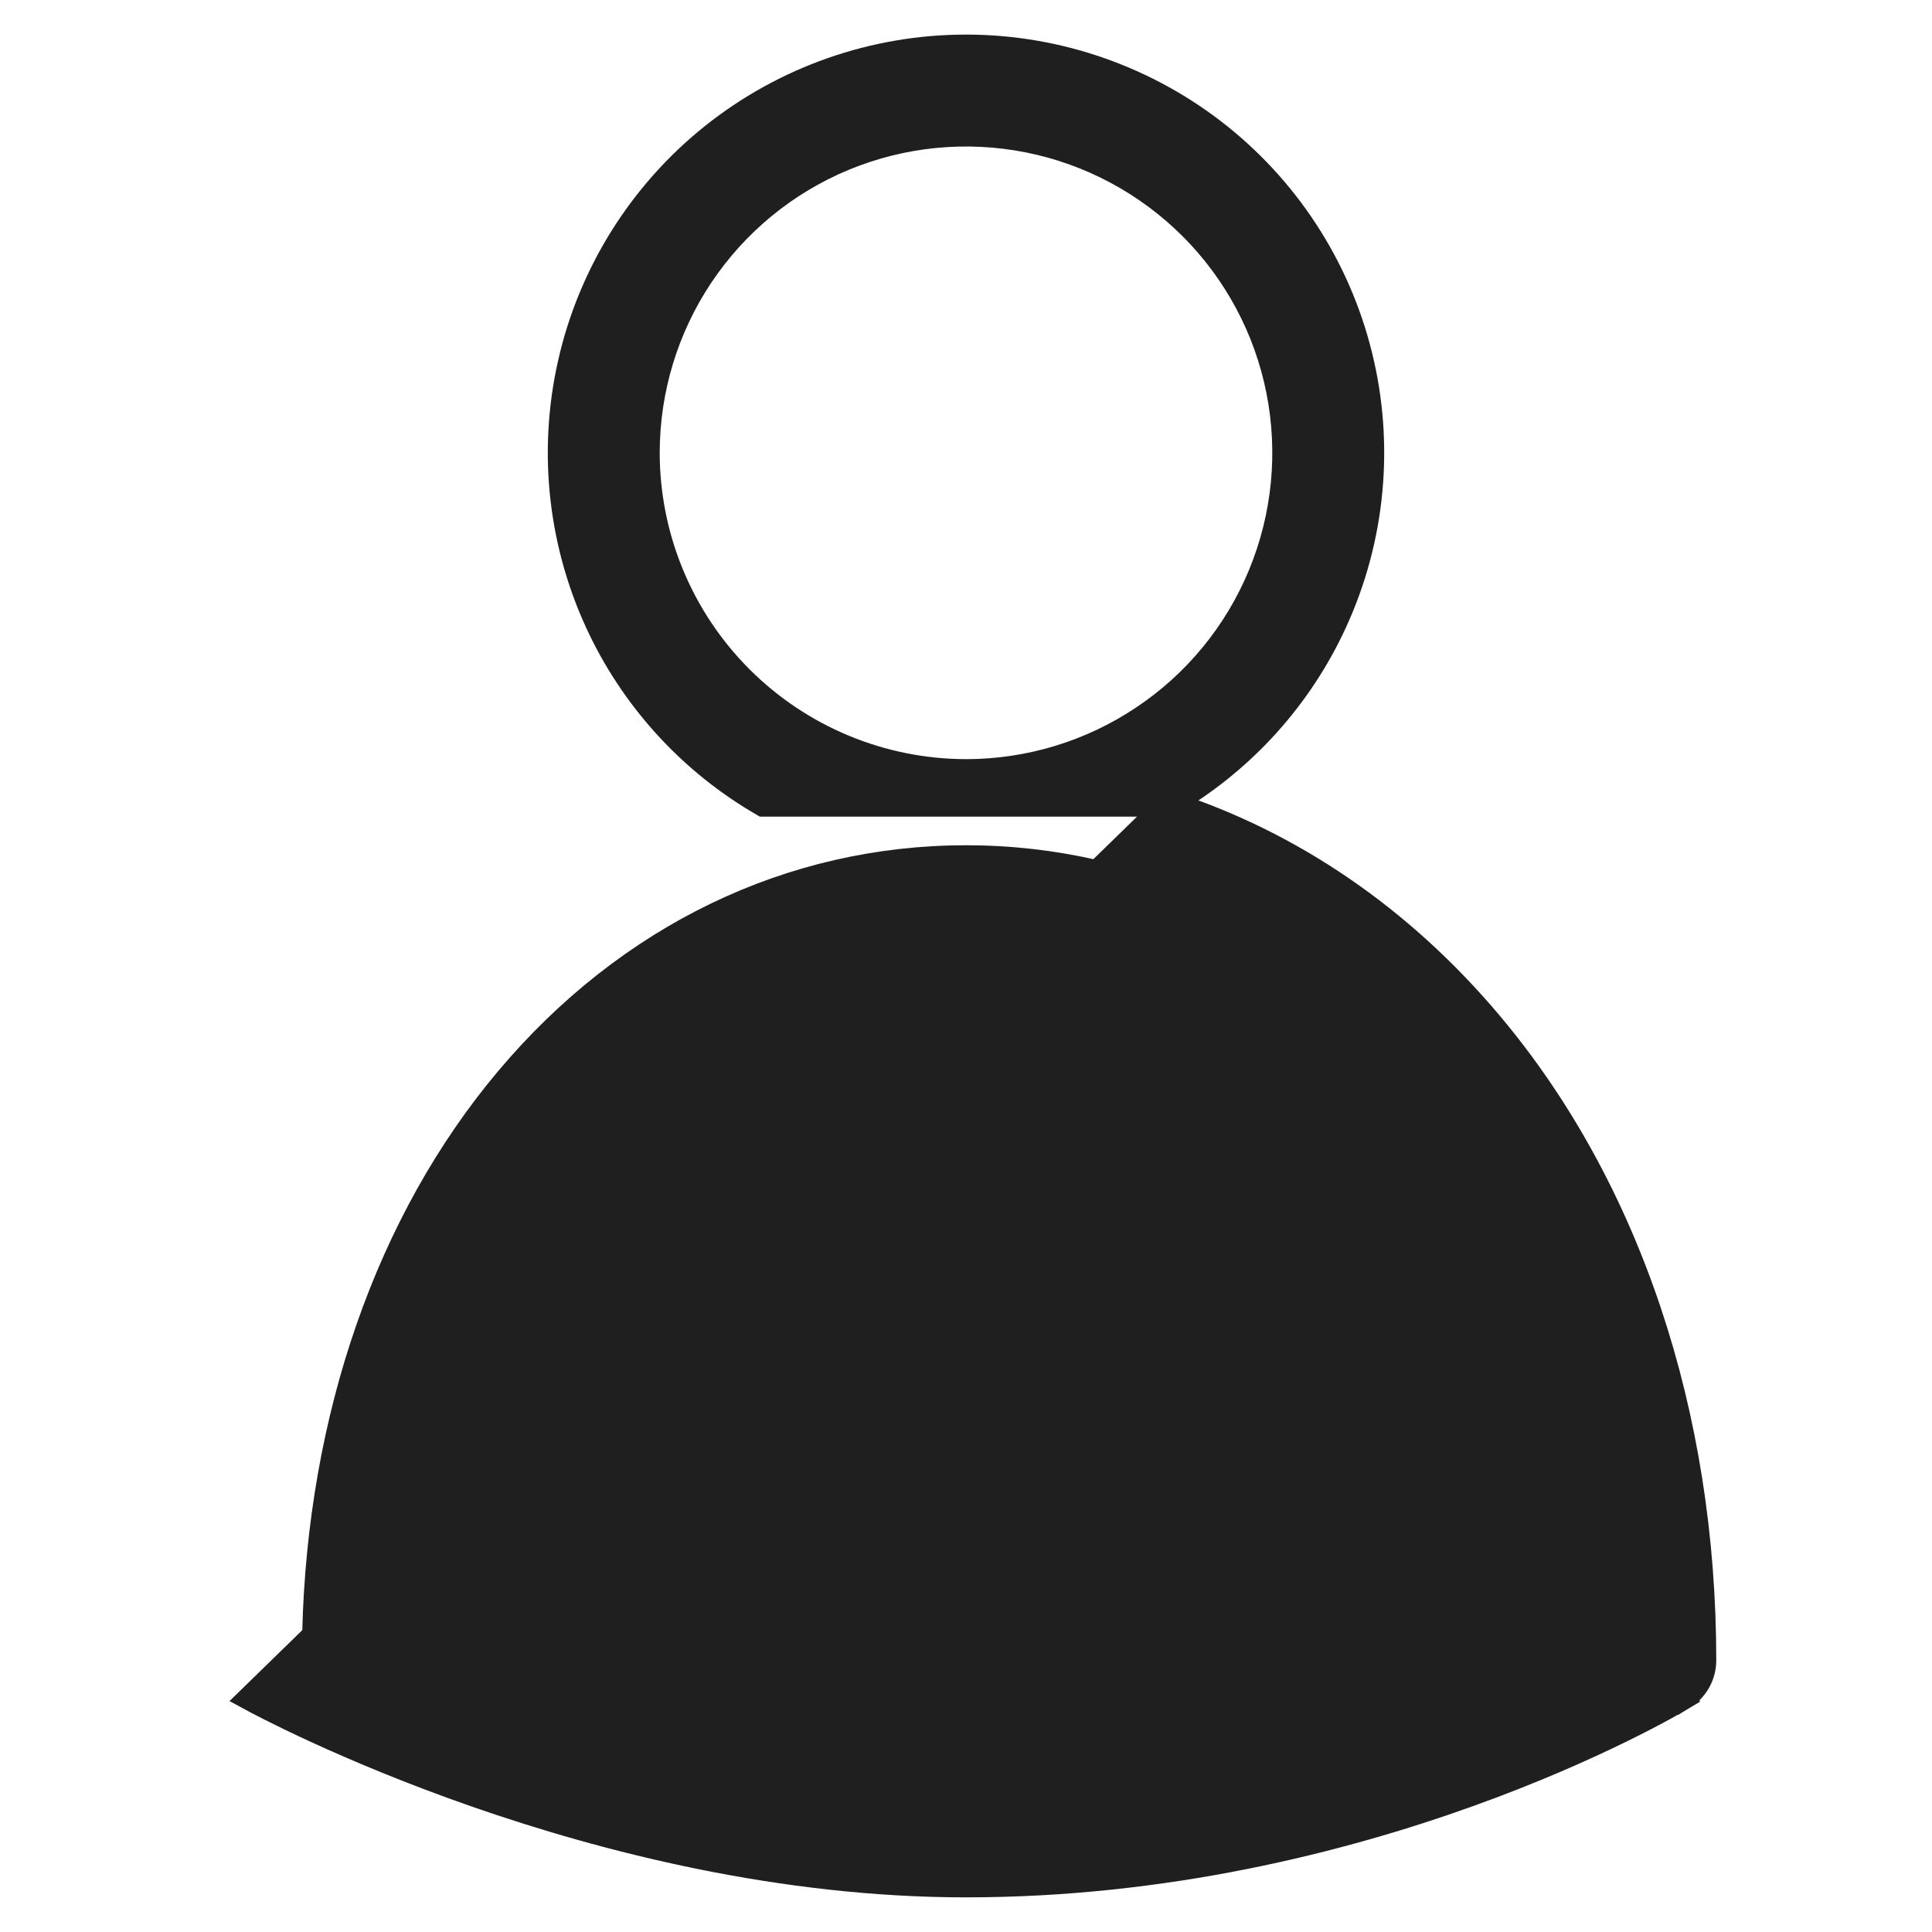 <svg width="30" height="30" viewBox="0 0 30 30" fill="none" xmlns="http://www.w3.org/2000/svg">
  <path d="M18.147 12.481C20.04 13.091 21.752 14.256 23.135 15.9C25.277 18.446 26.45 21.957 26.45 25.781C26.45 25.897 26.42 26.01 26.363 26.111C26.306 26.211 26.224 26.295 26.125 26.355L26.022 26.183L26.125 26.355C25.918 26.479 21.207 29.262 15 29.262C9.268 29.262 4.119 26.488 3.898 26.368L18.147 12.481ZM18.147 12.481C19.233 11.854 20.11 10.915 20.661 9.781C21.285 8.496 21.454 7.037 21.139 5.644C20.825 4.251 20.045 3.006 18.93 2.114C17.814 1.223 16.428 0.737 15 0.737C13.572 0.737 12.186 1.223 11.07 2.114C9.955 3.006 9.175 4.251 8.861 5.644C8.546 7.037 8.715 8.496 9.339 9.781C9.89 10.915 10.767 11.854 11.853 12.481L18.147 12.481ZM10.044 7.031C10.044 6.051 10.335 5.093 10.879 4.278C11.424 3.463 12.198 2.827 13.103 2.452C14.009 2.077 15.005 1.979 15.967 2.17C16.928 2.361 17.811 2.834 18.505 3.527C19.198 4.22 19.67 5.103 19.861 6.064C20.052 7.026 19.954 8.022 19.579 8.928C19.204 9.834 18.569 10.608 17.753 11.152C16.939 11.697 15.98 11.988 15 11.988C13.686 11.986 12.426 11.463 11.497 10.534C10.568 9.605 10.045 8.345 10.044 7.031ZM7.888 16.761C9.756 14.541 12.282 13.325 15 13.325C17.718 13.325 20.244 14.541 22.112 16.761C23.97 18.969 25.032 22.019 25.108 25.389C23.953 26.001 19.924 27.925 15 27.925C10.446 27.925 6.138 25.986 4.892 25.374C4.972 22.009 6.033 18.966 7.888 16.761Z" fill="#1F1F1F" stroke="#1F1F1F" stroke-width="0.4" />
</svg>
